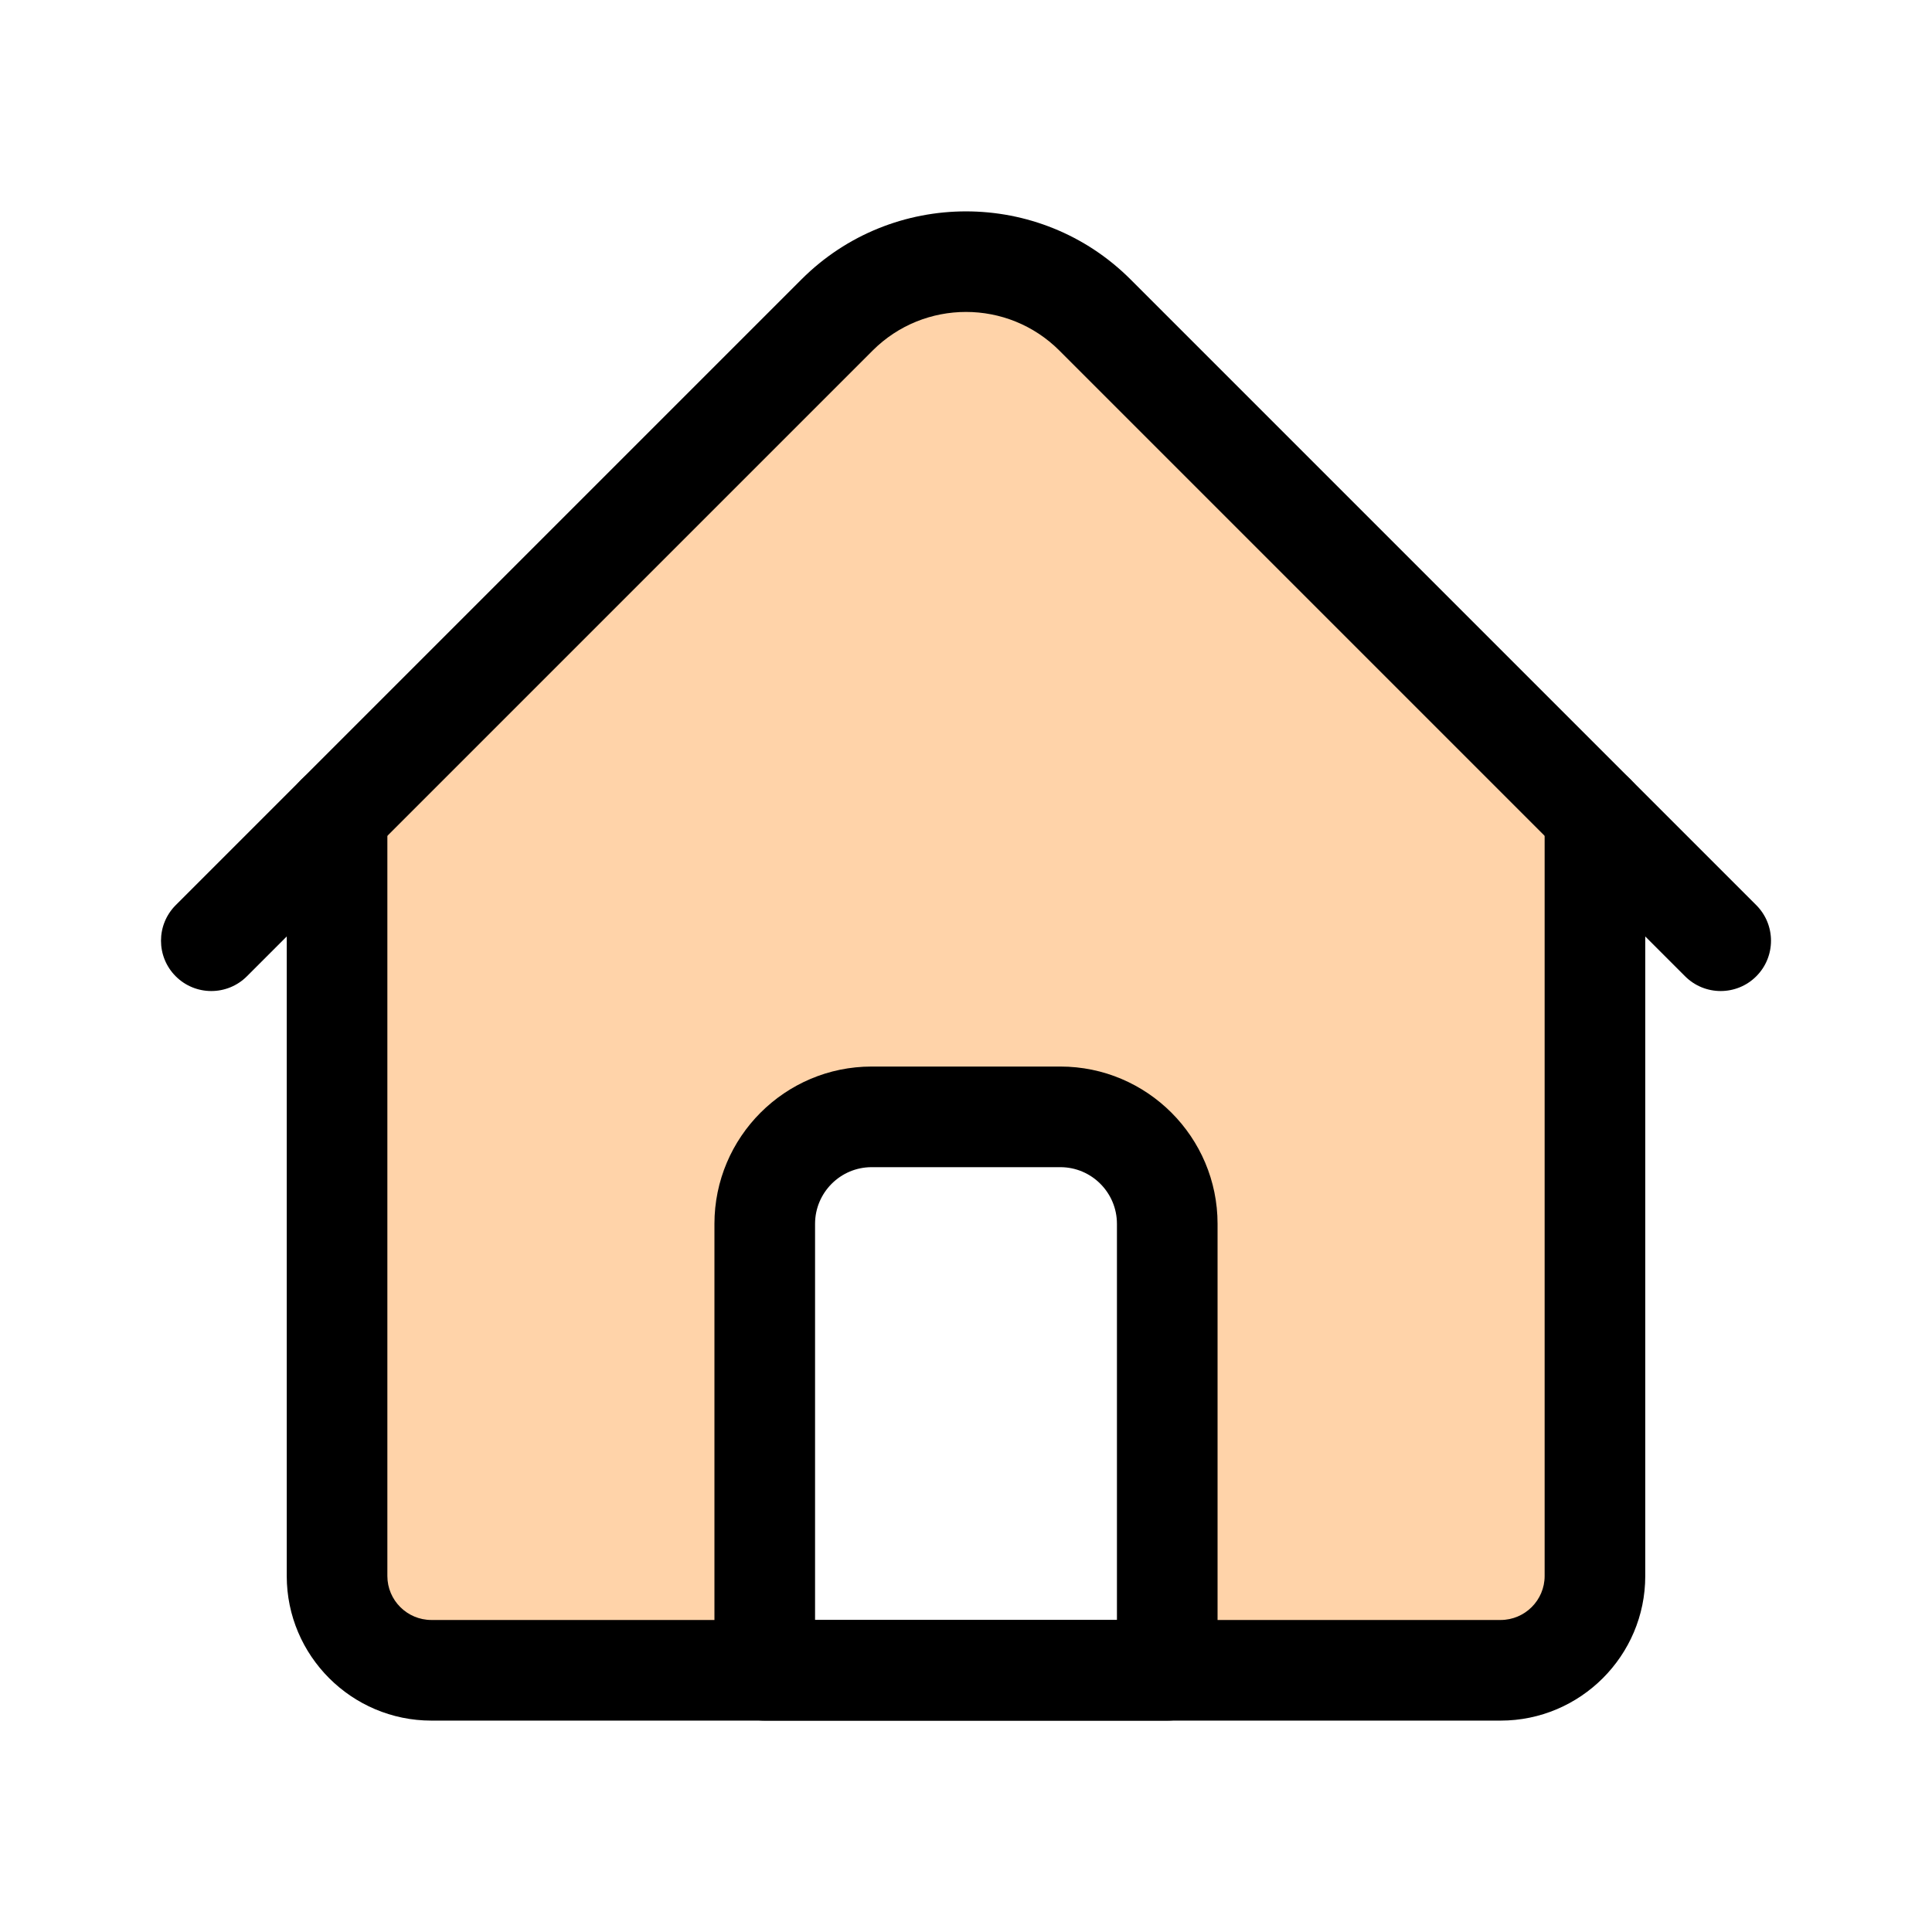 <svg width="24" height="24" viewBox="0 0 24 24" fill="none" xmlns="http://www.w3.org/2000/svg">
<path d="M4.5 10.5L10 4L10.5 3.5L12.5 3L14 4L18.5 8.5C19 9.167 20 10.6 20 11C20 11.4 19.667 16.167 19.5 18.5V20.5H14C14.167 19.333 14.5 16.9 14.5 16.5C14.5 16.1 14.167 14.667 14 14H13.5H10.5L9.5 15V20.5H5C4.6 20.5 4.5 19.833 4.5 19.5V10.5Z" fill="#FFD3A9"/>
<path d="M18.641 21.374H5.359C4.369 21.374 3.562 20.568 3.562 19.578V10.124C3.562 9.778 3.842 9.499 4.188 9.499C4.533 9.499 4.812 9.778 4.812 10.124V19.578C4.812 19.879 5.058 20.124 5.359 20.124H18.641C18.942 20.124 19.188 19.879 19.188 19.578V10.124C19.188 9.778 19.467 9.499 19.812 9.499C20.158 9.499 20.438 9.778 20.438 10.124V19.578C20.438 20.568 19.631 21.374 18.641 21.374Z" fill="black"/>
<path d="M21.375 12.311C21.215 12.311 21.055 12.25 20.933 12.128L13.16 4.355C12.52 3.715 11.48 3.715 10.84 4.355L3.067 12.128C2.823 12.372 2.427 12.372 2.183 12.128C1.939 11.884 1.939 11.488 2.183 11.244L9.956 3.471C11.083 2.344 12.917 2.344 14.044 3.471L21.817 11.244C22.061 11.488 22.061 11.884 21.817 12.128C21.695 12.25 21.535 12.311 21.375 12.311Z" fill="black"/>
<path d="M14.5 21.374H9.5C9.155 21.374 8.875 21.095 8.875 20.749V15.203C8.875 14.126 9.751 13.249 10.828 13.249H13.172C14.249 13.249 15.125 14.126 15.125 15.203V20.749C15.125 21.095 14.845 21.374 14.5 21.374ZM10.125 20.124H13.875V15.203C13.875 14.815 13.56 14.499 13.172 14.499H10.828C10.44 14.499 10.125 14.815 10.125 15.203V20.124Z" fill="black"/>
</svg>
